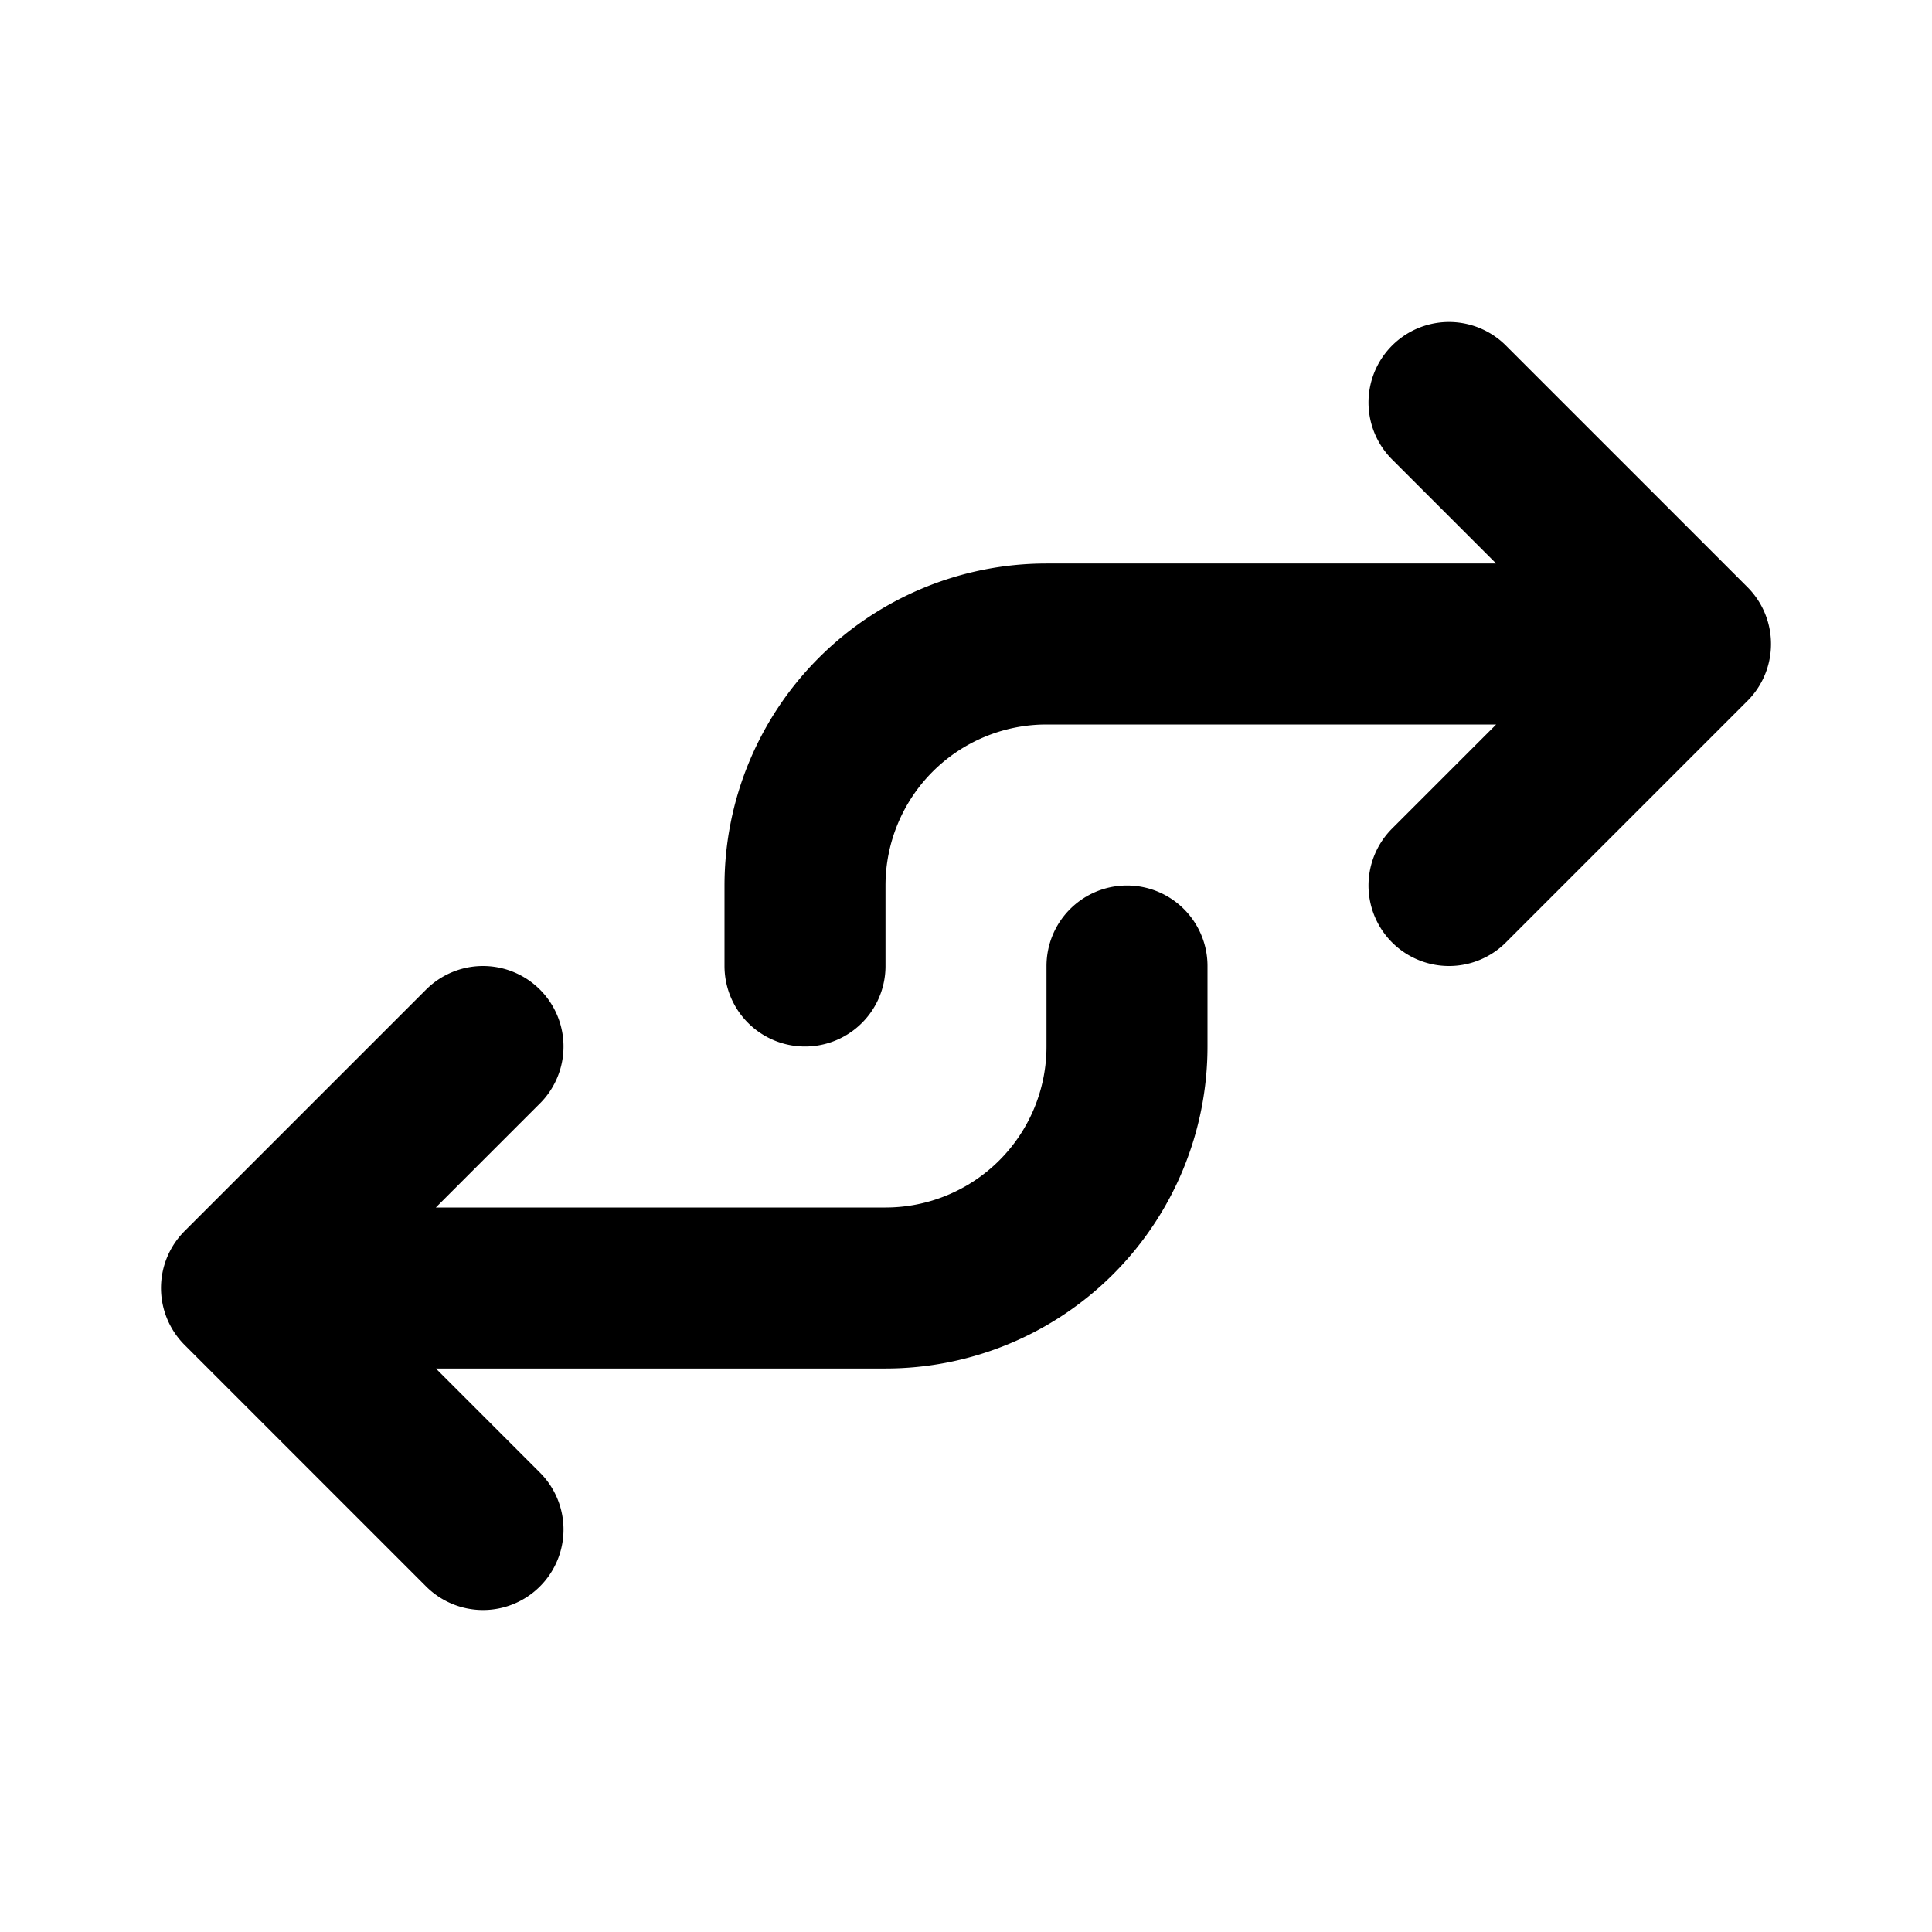 <svg xmlns="http://www.w3.org/2000/svg" width="800" height="800" viewBox="0 0 24 24" fill="none" xmlns:v="https://vecta.io/nano"><path d="M6 19l-3-3m0 0l3-3m-3 3h8a3 3 0 0 0 3-3v-1m-4 0v-1a3 3 0 0 1 3-3h8m0 0l-3 3m3-3l-3-3" stroke="#000" stroke-width="2" stroke-linecap="round" stroke-linejoin="round"/></svg>